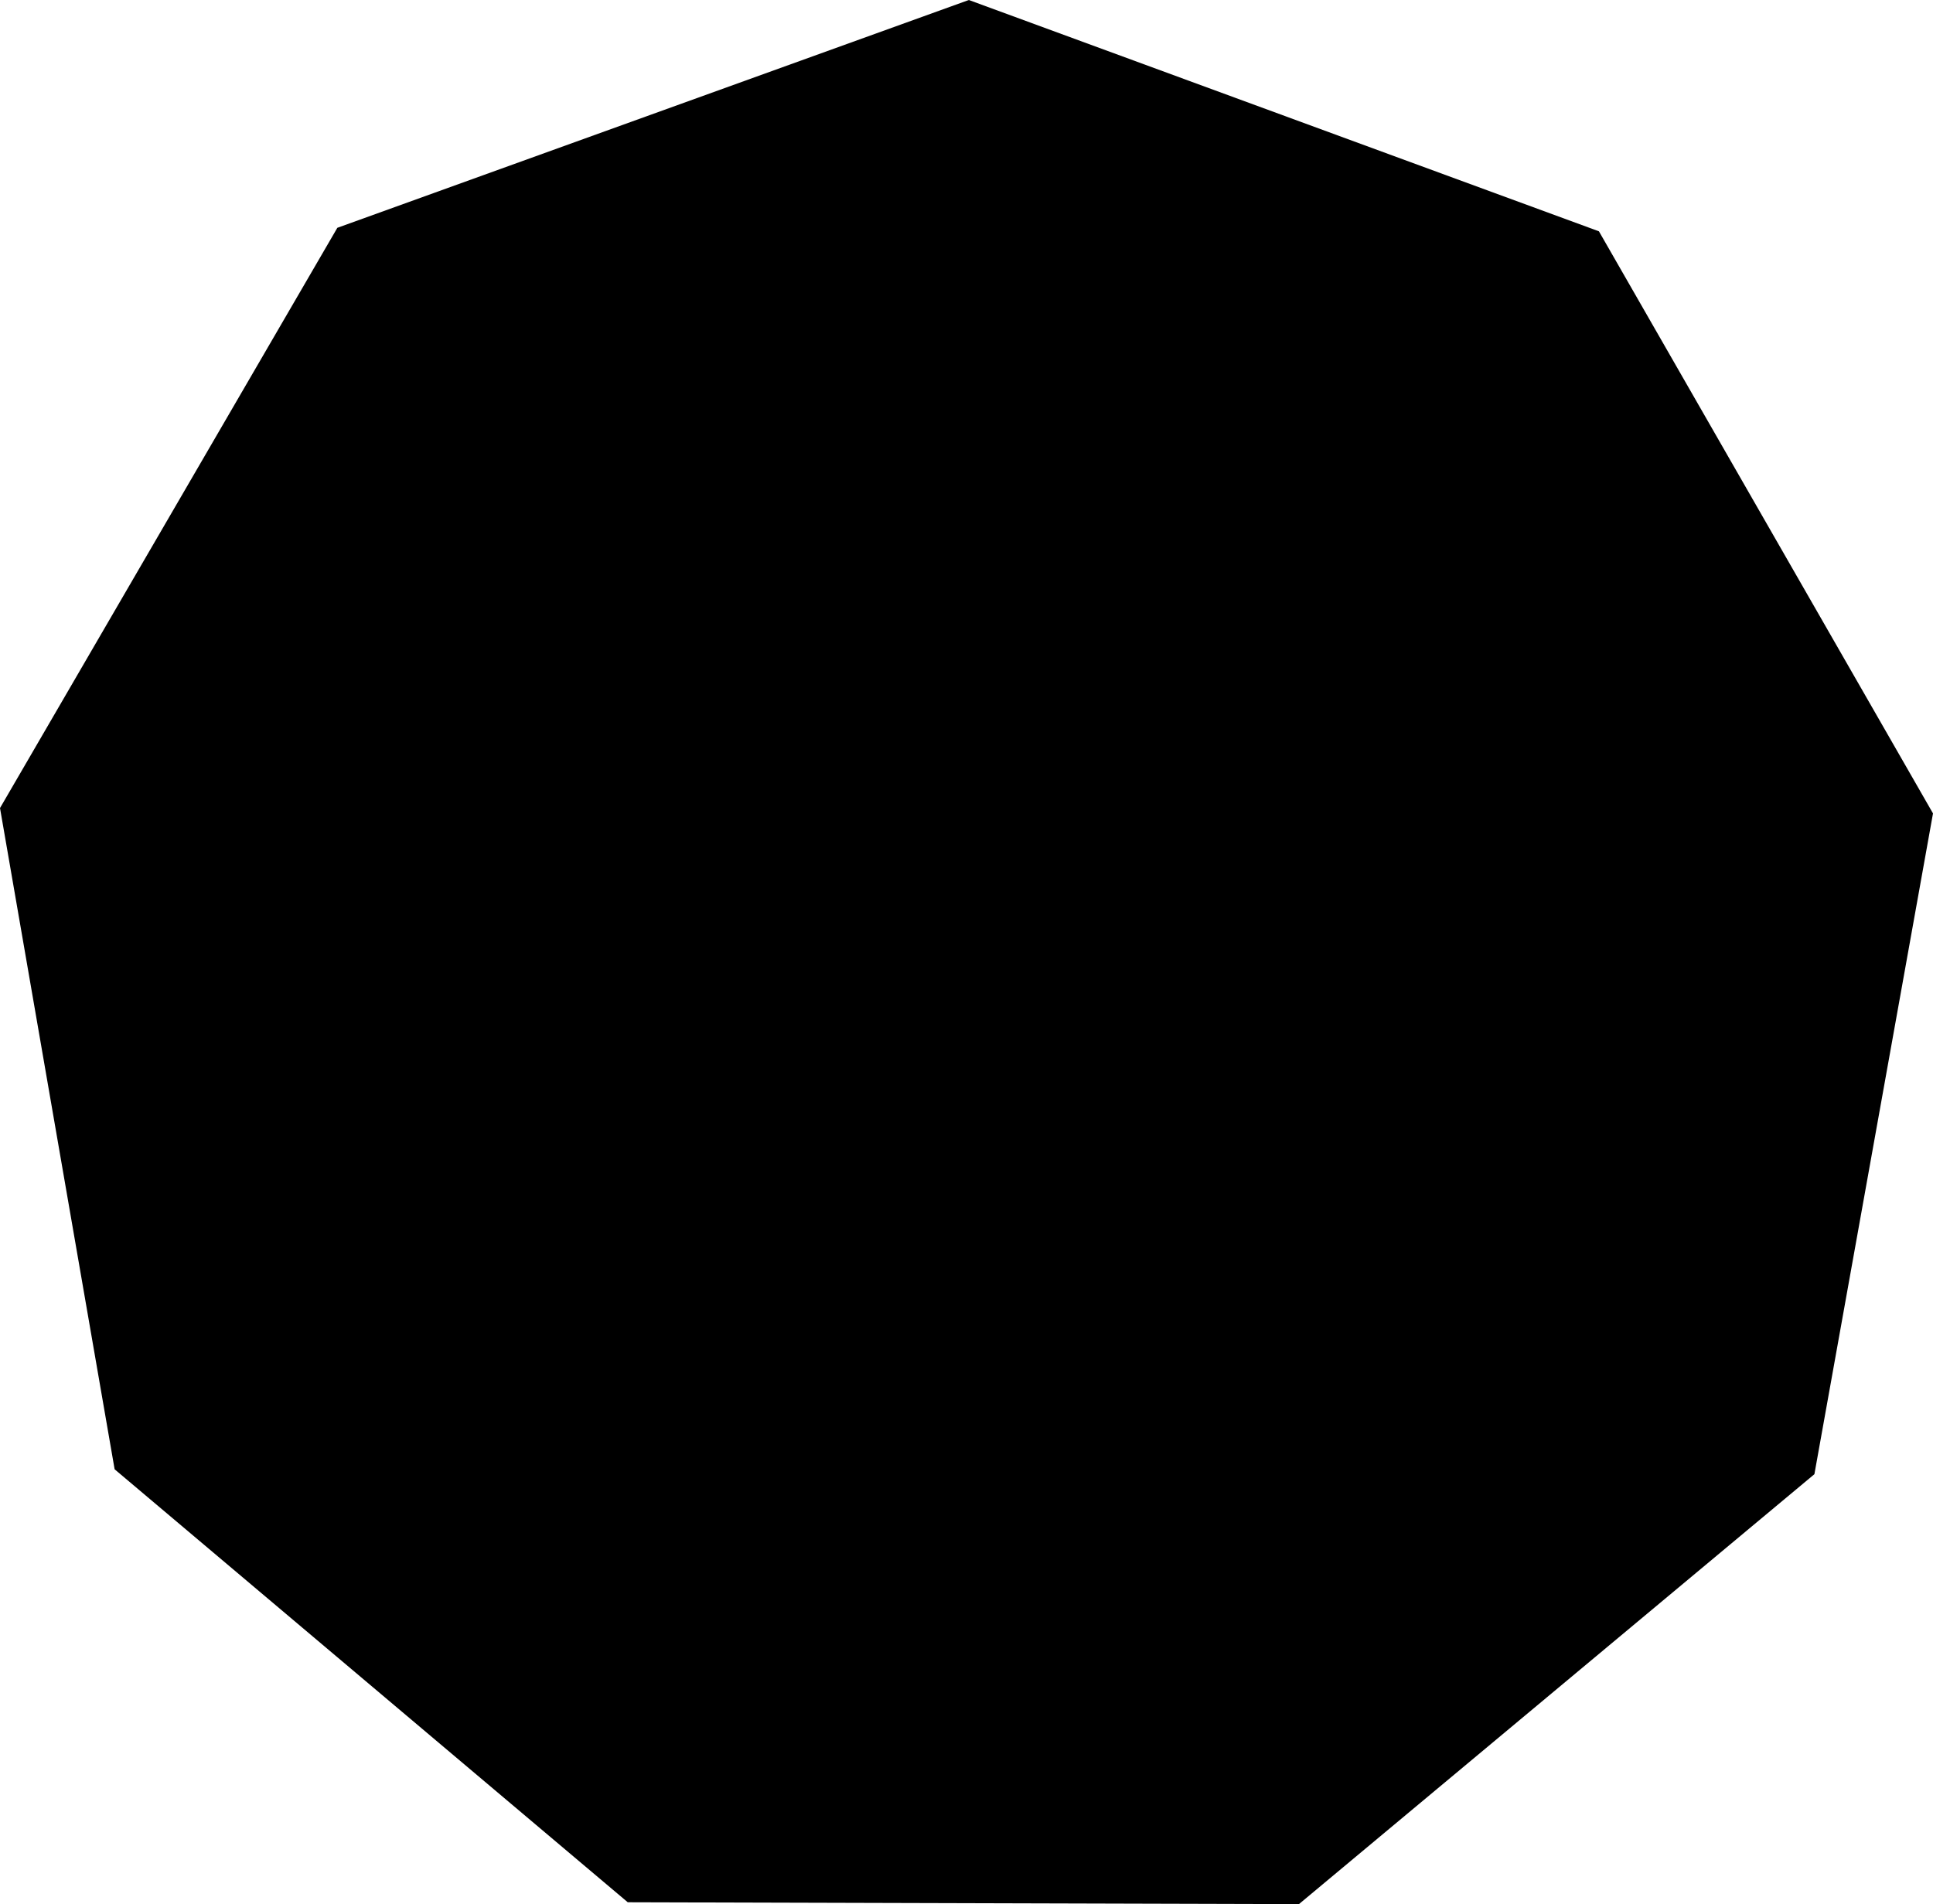 <svg viewBox="0 0 82.8 81.58">
<polygon class="cat_bg" points="41.5 0 14.45 9.76 0 34.62 4.91 62.95 26.89 81.5 55.64 81.58 77.72 63.16 82.8 34.85 68.49 9.91 41.5 0"/>
<path class="cat_icon" d="M32.31,58.84s-5.24-16.71-4.44-25.33S33.11,22.3,33.11,22.3s6.13.11,8.51-3.94c3.07-5.22,6.25-5.06,8.26-5.05,0,0,12.43,25.16,1.27,45.6"/>
<rect class="cat_icon" x="23.35" y="60.18" width="35.94" height="8.07" transform="translate(0.18 -0.12) rotate(0.16)"/>
</svg>